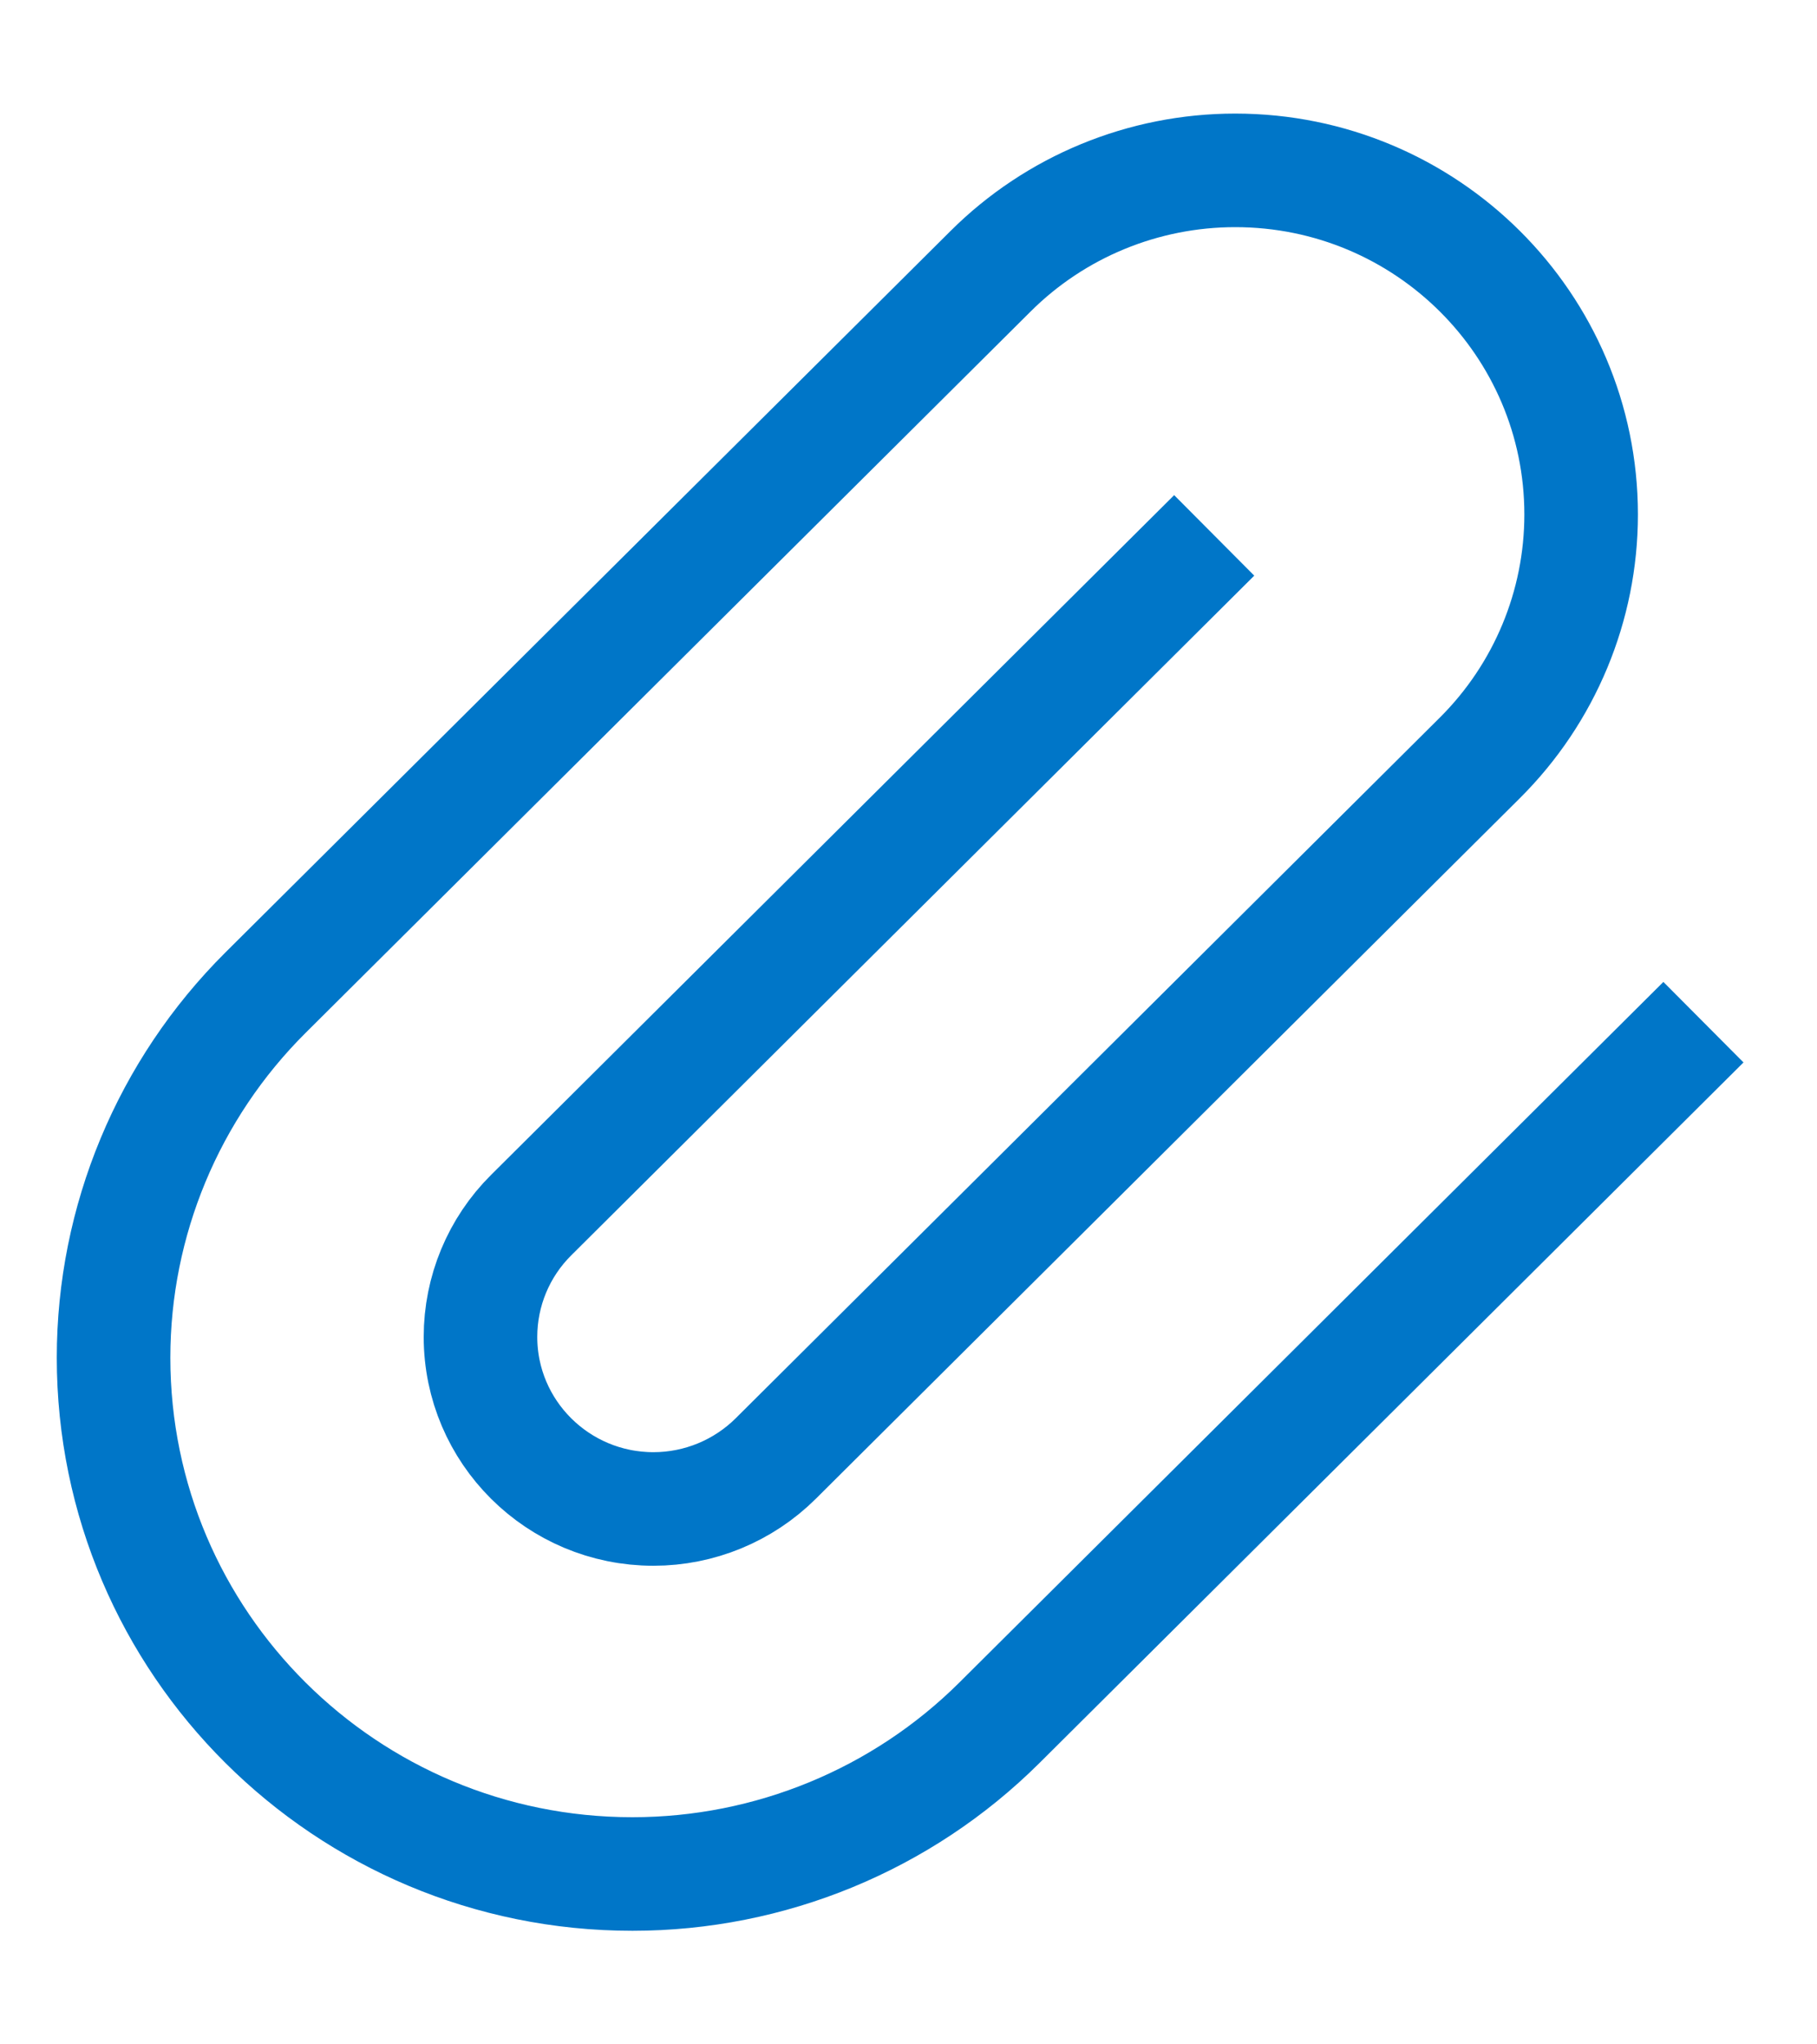 <svg width="16" height="18" viewBox="0 0 16 18" fill="none" xmlns="http://www.w3.org/2000/svg">
<path d="M15 9L8.8 15.169C7.943 16.021 6.781 16.5 5.569 16.5C3.046 16.5 1 14.465 1 11.954C1 10.749 1.481 9.593 2.338 8.74L8.723 2.388C9.294 1.819 10.069 1.5 10.877 1.5C12.559 1.5 13.923 2.857 13.923 4.53C13.923 5.334 13.602 6.105 13.031 6.673L6.831 12.842C6.545 13.126 6.158 13.286 5.754 13.286C4.913 13.286 4.231 12.607 4.231 11.771C4.231 11.369 4.391 10.983 4.677 10.699L10.692 4.714" stroke="#0076C8" strokeWidth="1.5" strokeLinecap="round"/>
</svg>
